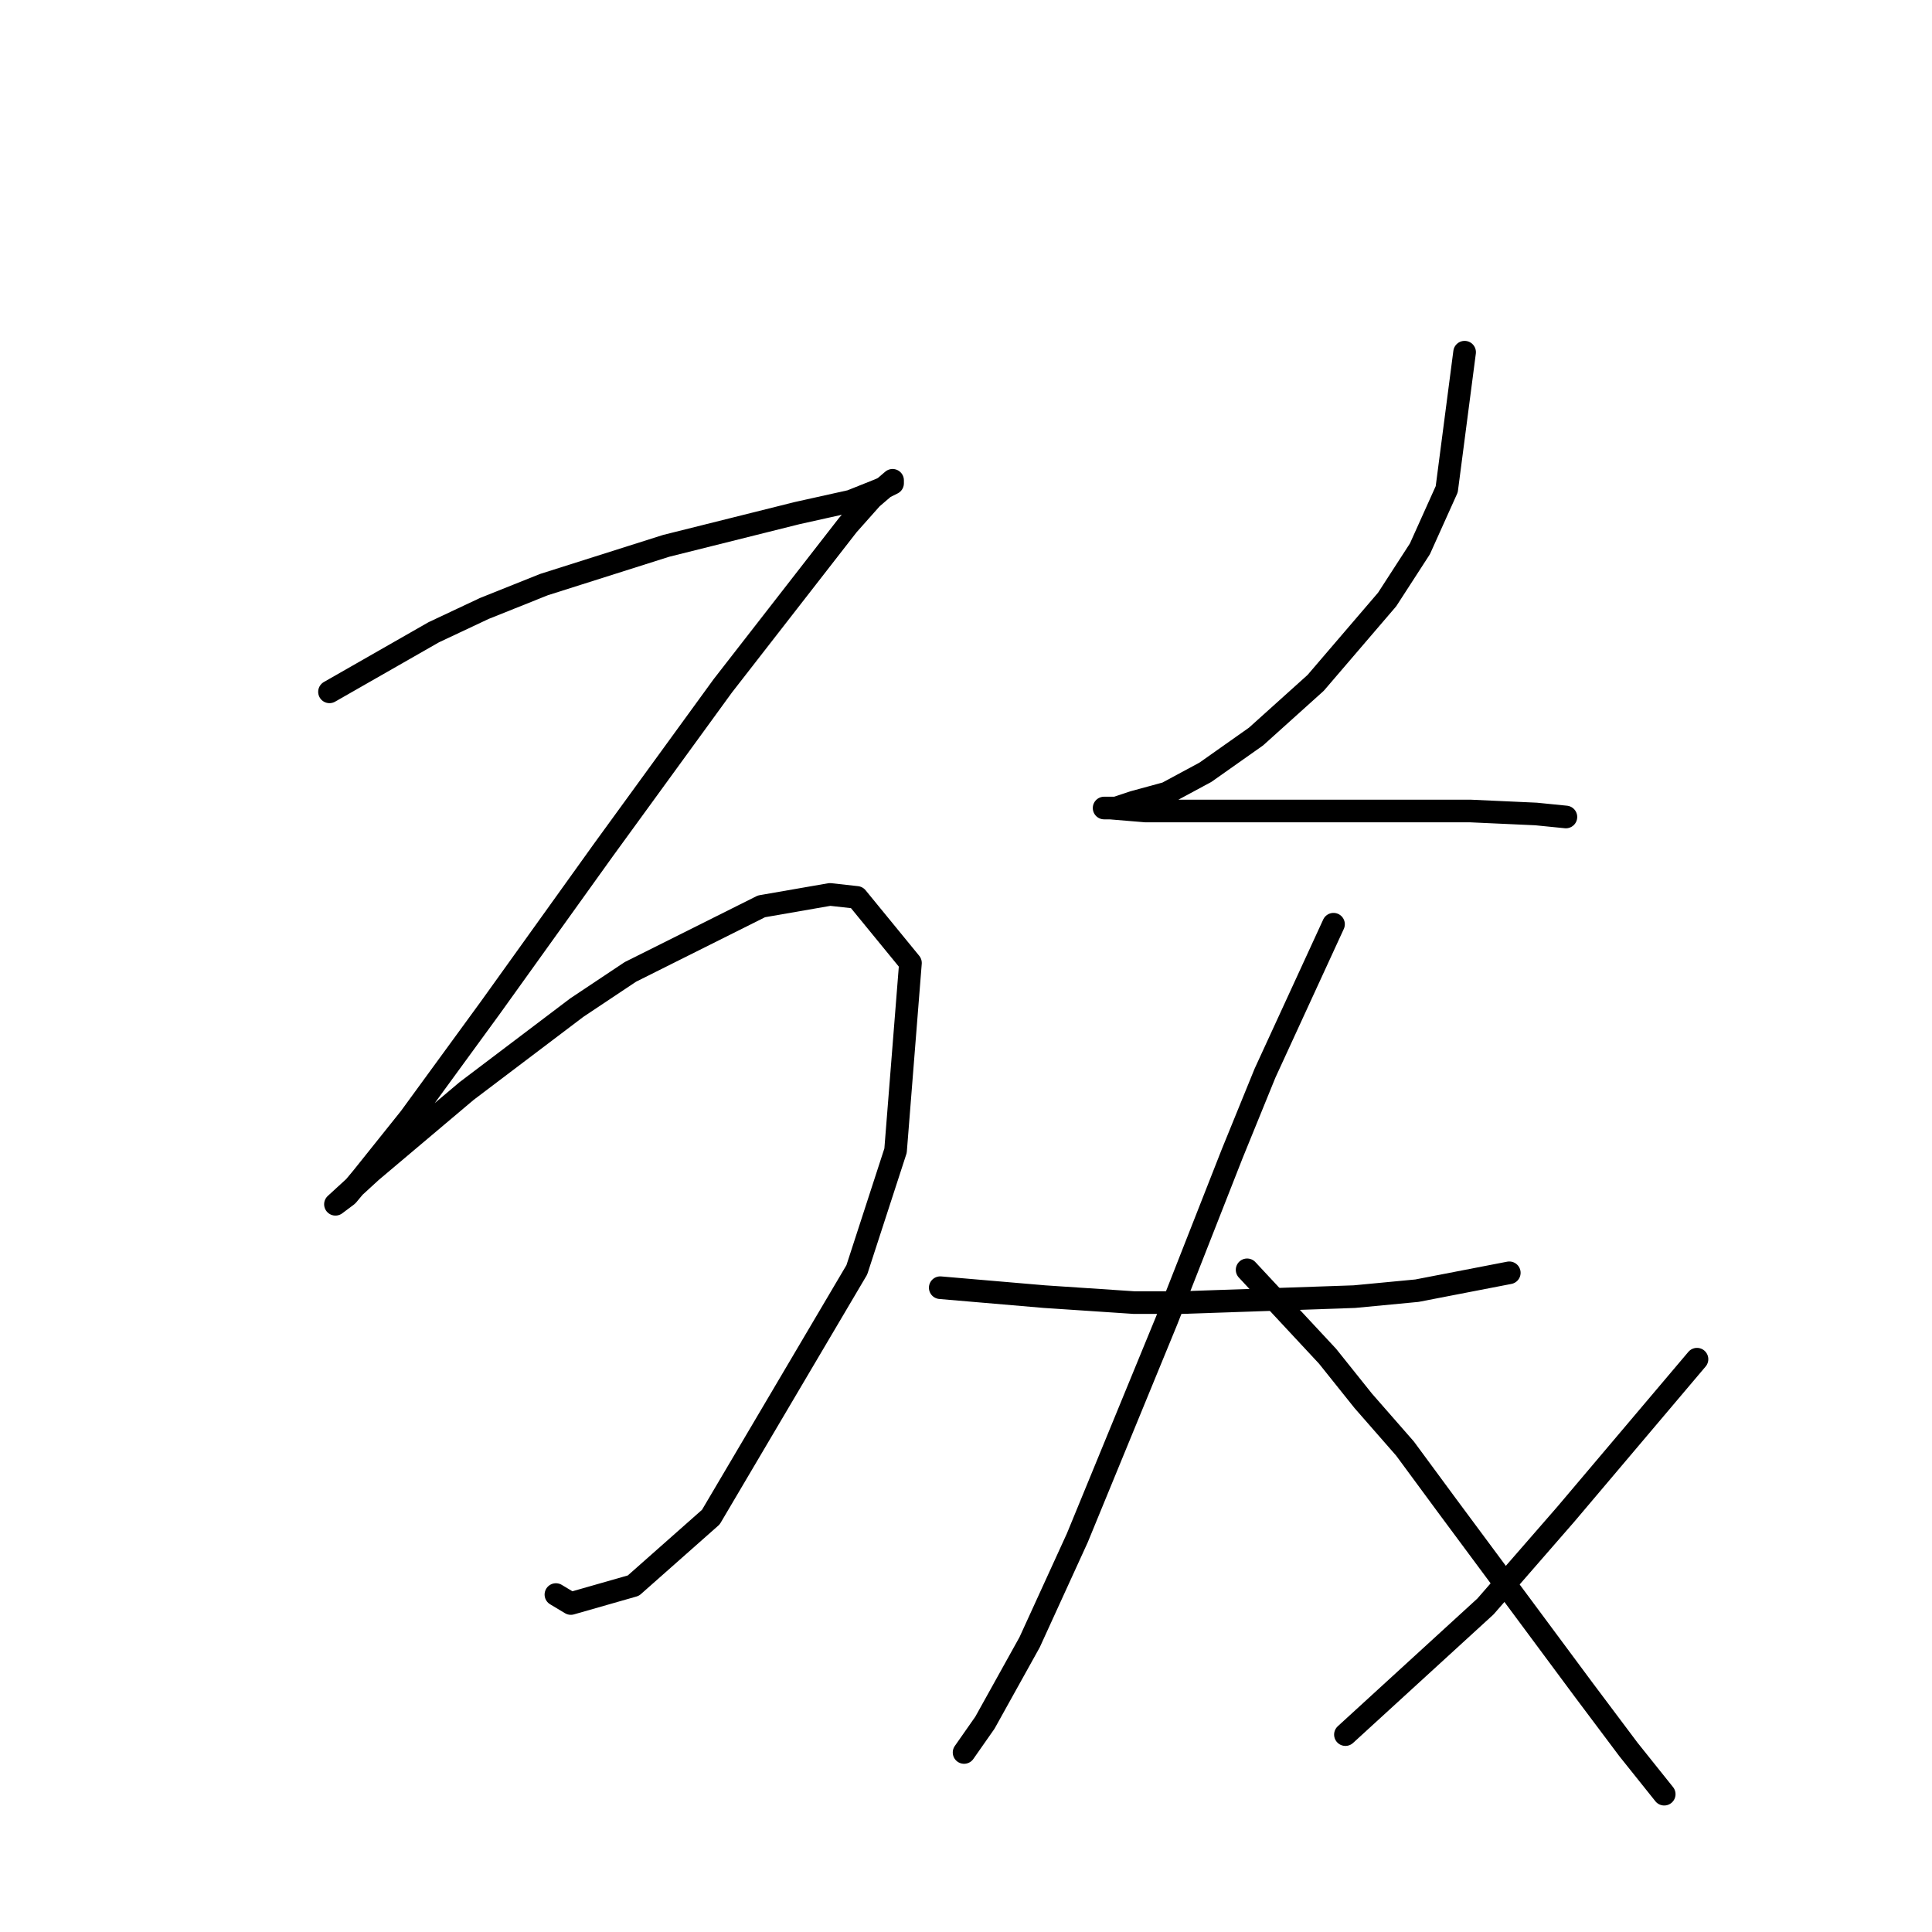 <?xml version="1.0" standalone="no"?>
    <svg width="256" height="256" xmlns="http://www.w3.org/2000/svg" version="1.1">
    <polyline stroke="black" stroke-width="3" stroke-linecap="round" fill="transparent" stroke-linejoin="round" points="43.659 91.672 57.476 83.777 64.187 80.619 72.083 77.46 88.268 72.328 105.638 67.986 112.744 66.407 116.692 64.828 118.271 64.038 118.271 63.643 115.508 66.012 112.349 69.565 95.769 90.883 79.978 112.595 64.977 133.518 54.318 148.125 48.002 156.02 46.028 158.389 44.449 159.573 49.186 155.231 61.819 144.572 76.425 133.518 83.531 128.781 100.901 120.096 109.981 118.517 113.534 118.912 120.64 127.597 118.666 152.467 113.534 168.258 94.19 201.024 83.926 210.104 75.636 212.473 73.662 211.288 73.662 211.288 " />
        <polyline stroke="black" stroke-width="3" stroke-linecap="round" fill="transparent" stroke-linejoin="round" points="194.067 46.668 191.699 64.828 188.146 72.723 183.803 79.434 174.329 90.488 166.433 97.594 159.722 102.331 154.59 105.095 150.248 106.279 147.879 107.068 146.695 107.068 146.3 107.068 147.089 107.068 151.827 107.463 155.774 107.463 171.96 107.463 184.198 107.463 194.857 107.463 203.542 107.858 207.49 108.253 207.49 108.253 " />
        <polyline stroke="black" stroke-width="3" stroke-linecap="round" fill="transparent" stroke-linejoin="round" points="124.587 170.627 138.404 171.811 144.326 172.206 150.248 172.601 156.564 172.601 179.461 171.811 187.751 171.022 199.989 168.653 199.989 168.653 " />
        <polyline stroke="black" stroke-width="3" stroke-linecap="round" fill="transparent" stroke-linejoin="round" points="176.697 122.465 167.618 142.203 163.275 152.862 154.59 174.969 142.747 203.788 136.431 217.605 130.509 228.263 127.746 232.211 127.746 232.211 " />
        <polyline stroke="black" stroke-width="3" stroke-linecap="round" fill="transparent" stroke-linejoin="round" points="165.249 168.258 175.908 179.707 180.645 185.628 186.172 191.944 191.699 199.445 209.858 223.921 215.78 231.816 220.517 237.738 220.517 237.738 " />
        <polyline stroke="black" stroke-width="3" stroke-linecap="round" fill="transparent" stroke-linejoin="round" points="224.86 180.101 207.49 200.629 196.831 212.867 178.276 229.843 178.276 229.843 " />
        </svg>
